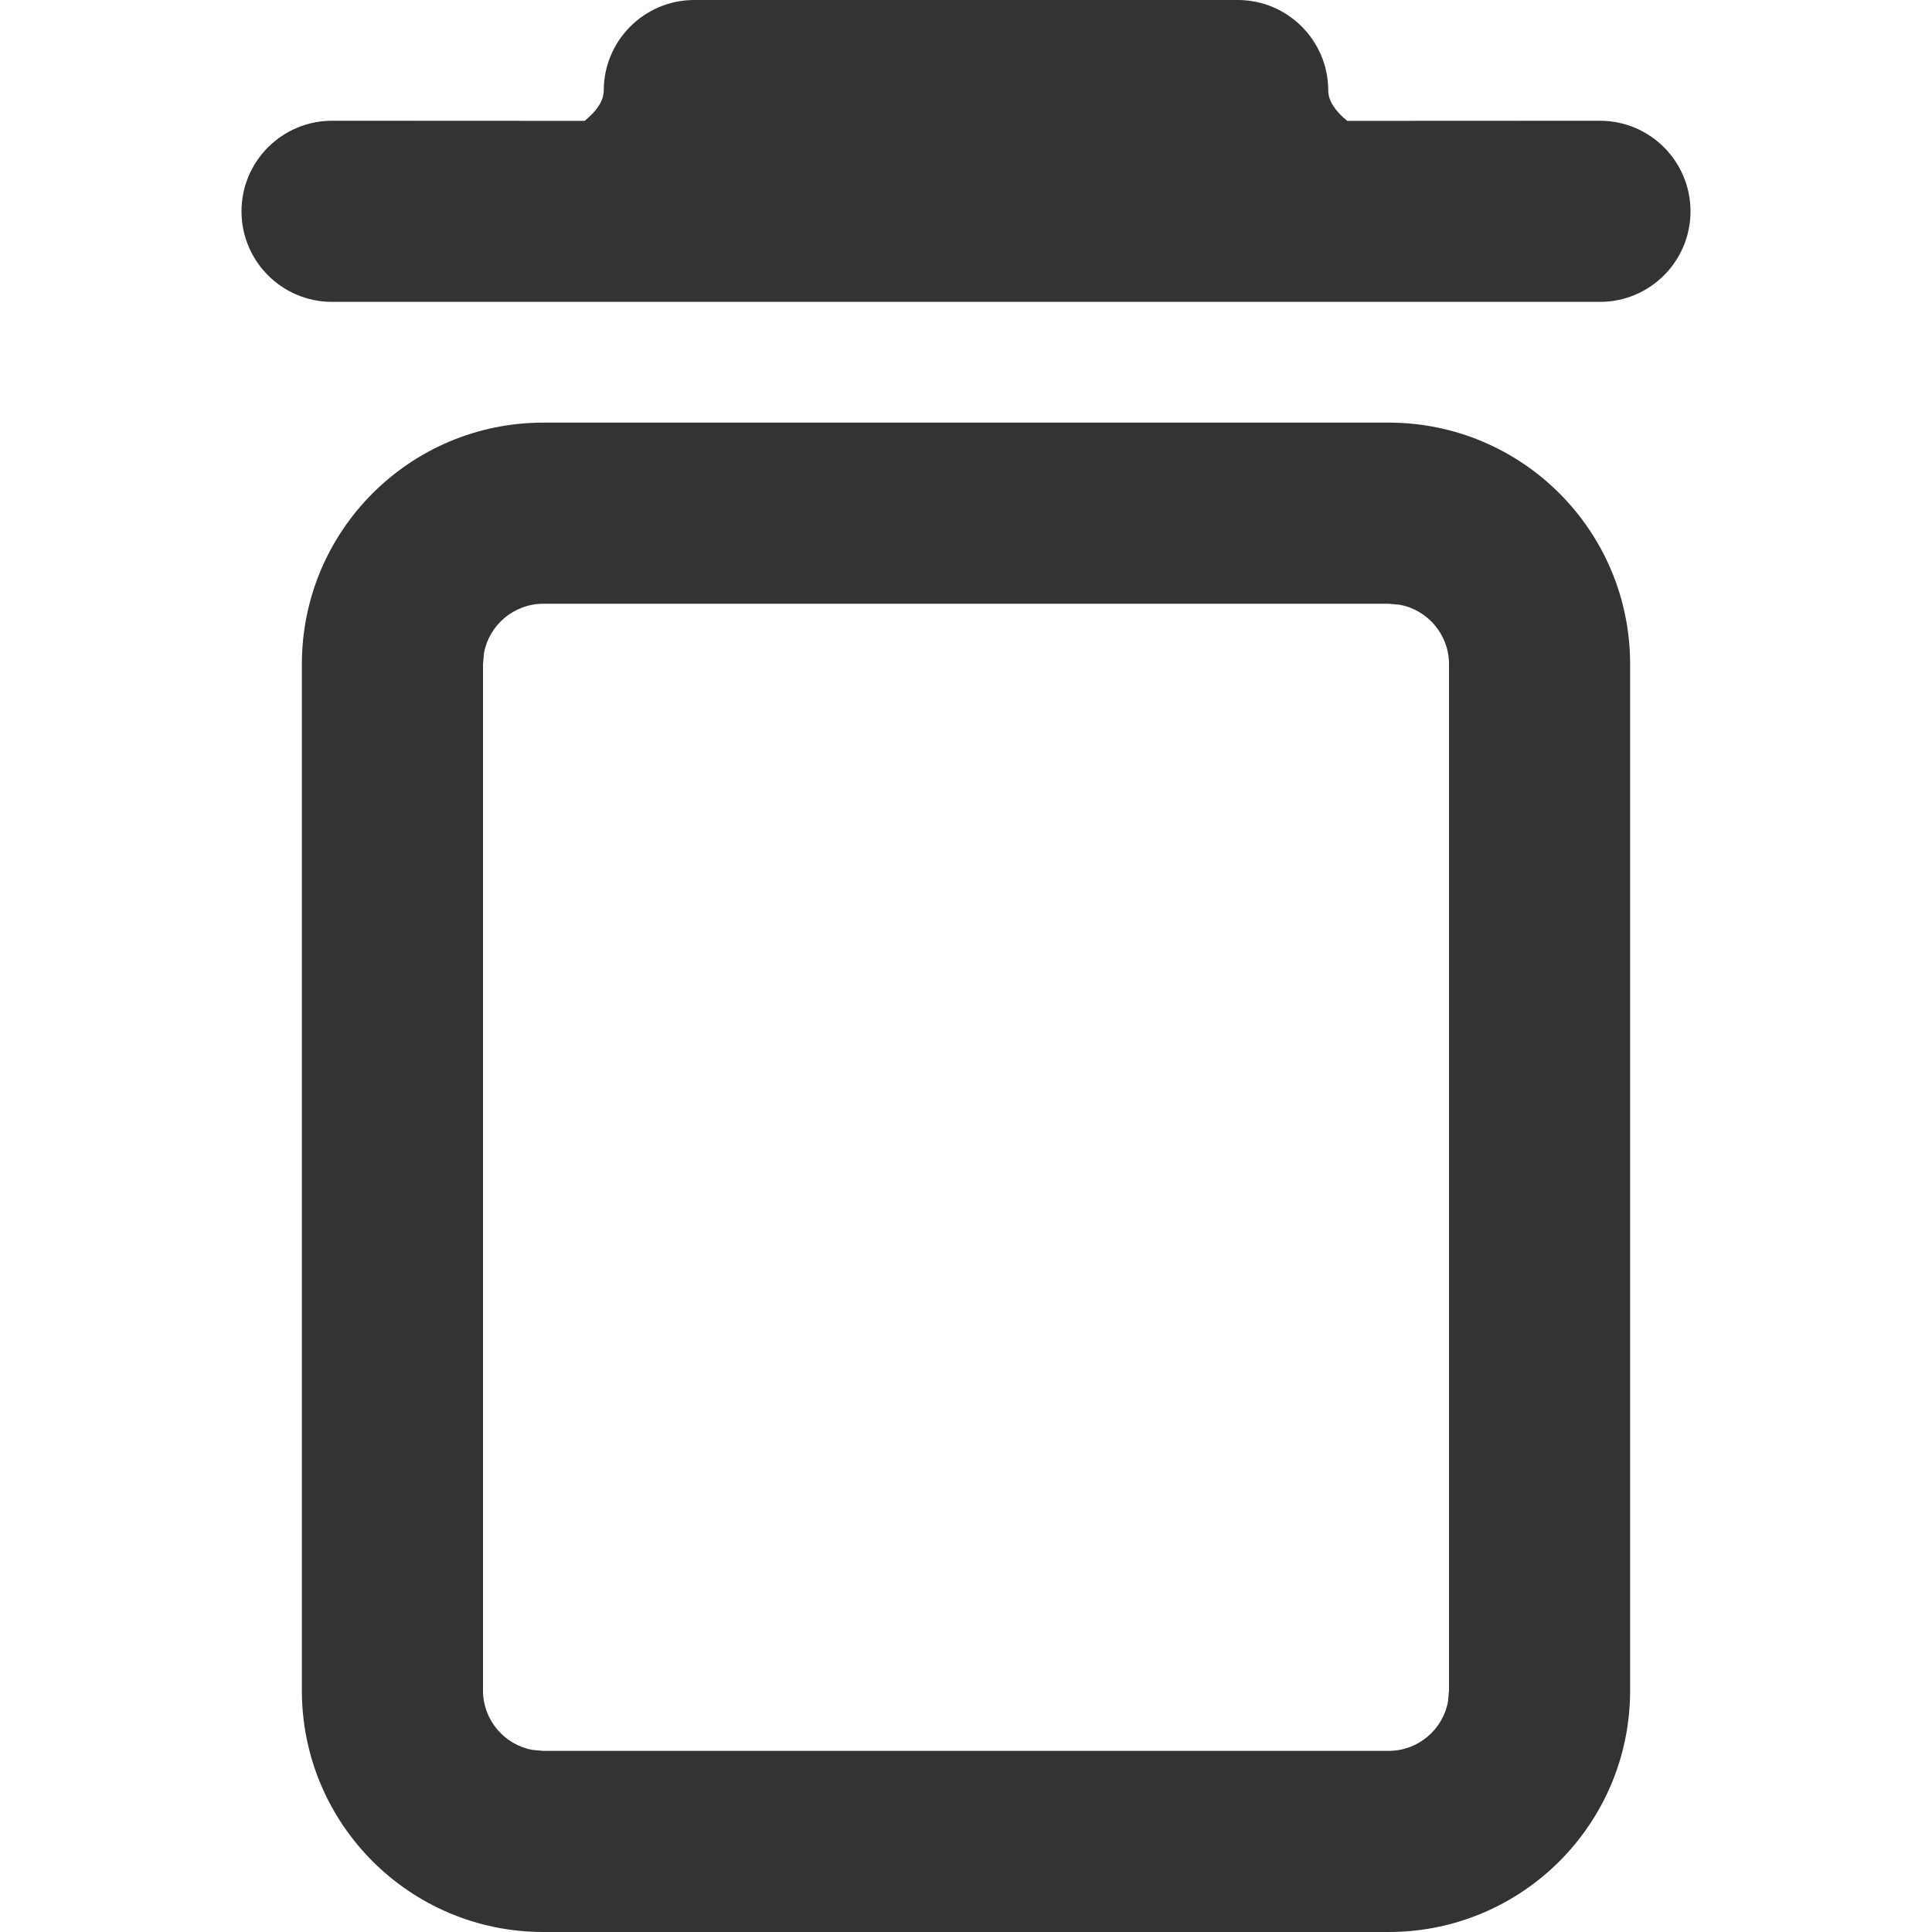 <svg xmlns="http://www.w3.org/2000/svg" width="16" height="16" viewBox="0 0 16 16">
    <g fill="none" fill-rule="evenodd">
        <g>
            <path d="M0 0H16V16H0z"/>
            <path class="recolor-icon" fill="#333" fill-rule="nonzero" d="M11.5 3.5c1.105 0 2 .895 2 2V14c0 1.105-.895 2-2 2h-7c-1.105 0-2-.895-2-2V5.5c0-1.105.895-2 2-2h7zm0 1.5h-7c-.245 0-.45.177-.492.41L4 5.5V14c0 .245.177.45.41.492l.09.008h7c.245 0 .45-.177.492-.41L12 14V5.5c0-.245-.177-.45-.41-.492L11.5 5zm-1.25-5c.414 0 .75.336.75.75 0 .088.062.173.157.251L13.25 1c.414 0 .75.336.75.75s-.336.75-.75.75H2.75c-.414 0-.75-.336-.75-.75S2.336 1 2.75 1l2.092.001C4.937.923 5 .838 5 .75c0-.414.336-.75.75-.75h4.5z"/>
        </g>
    </g>
</svg>
